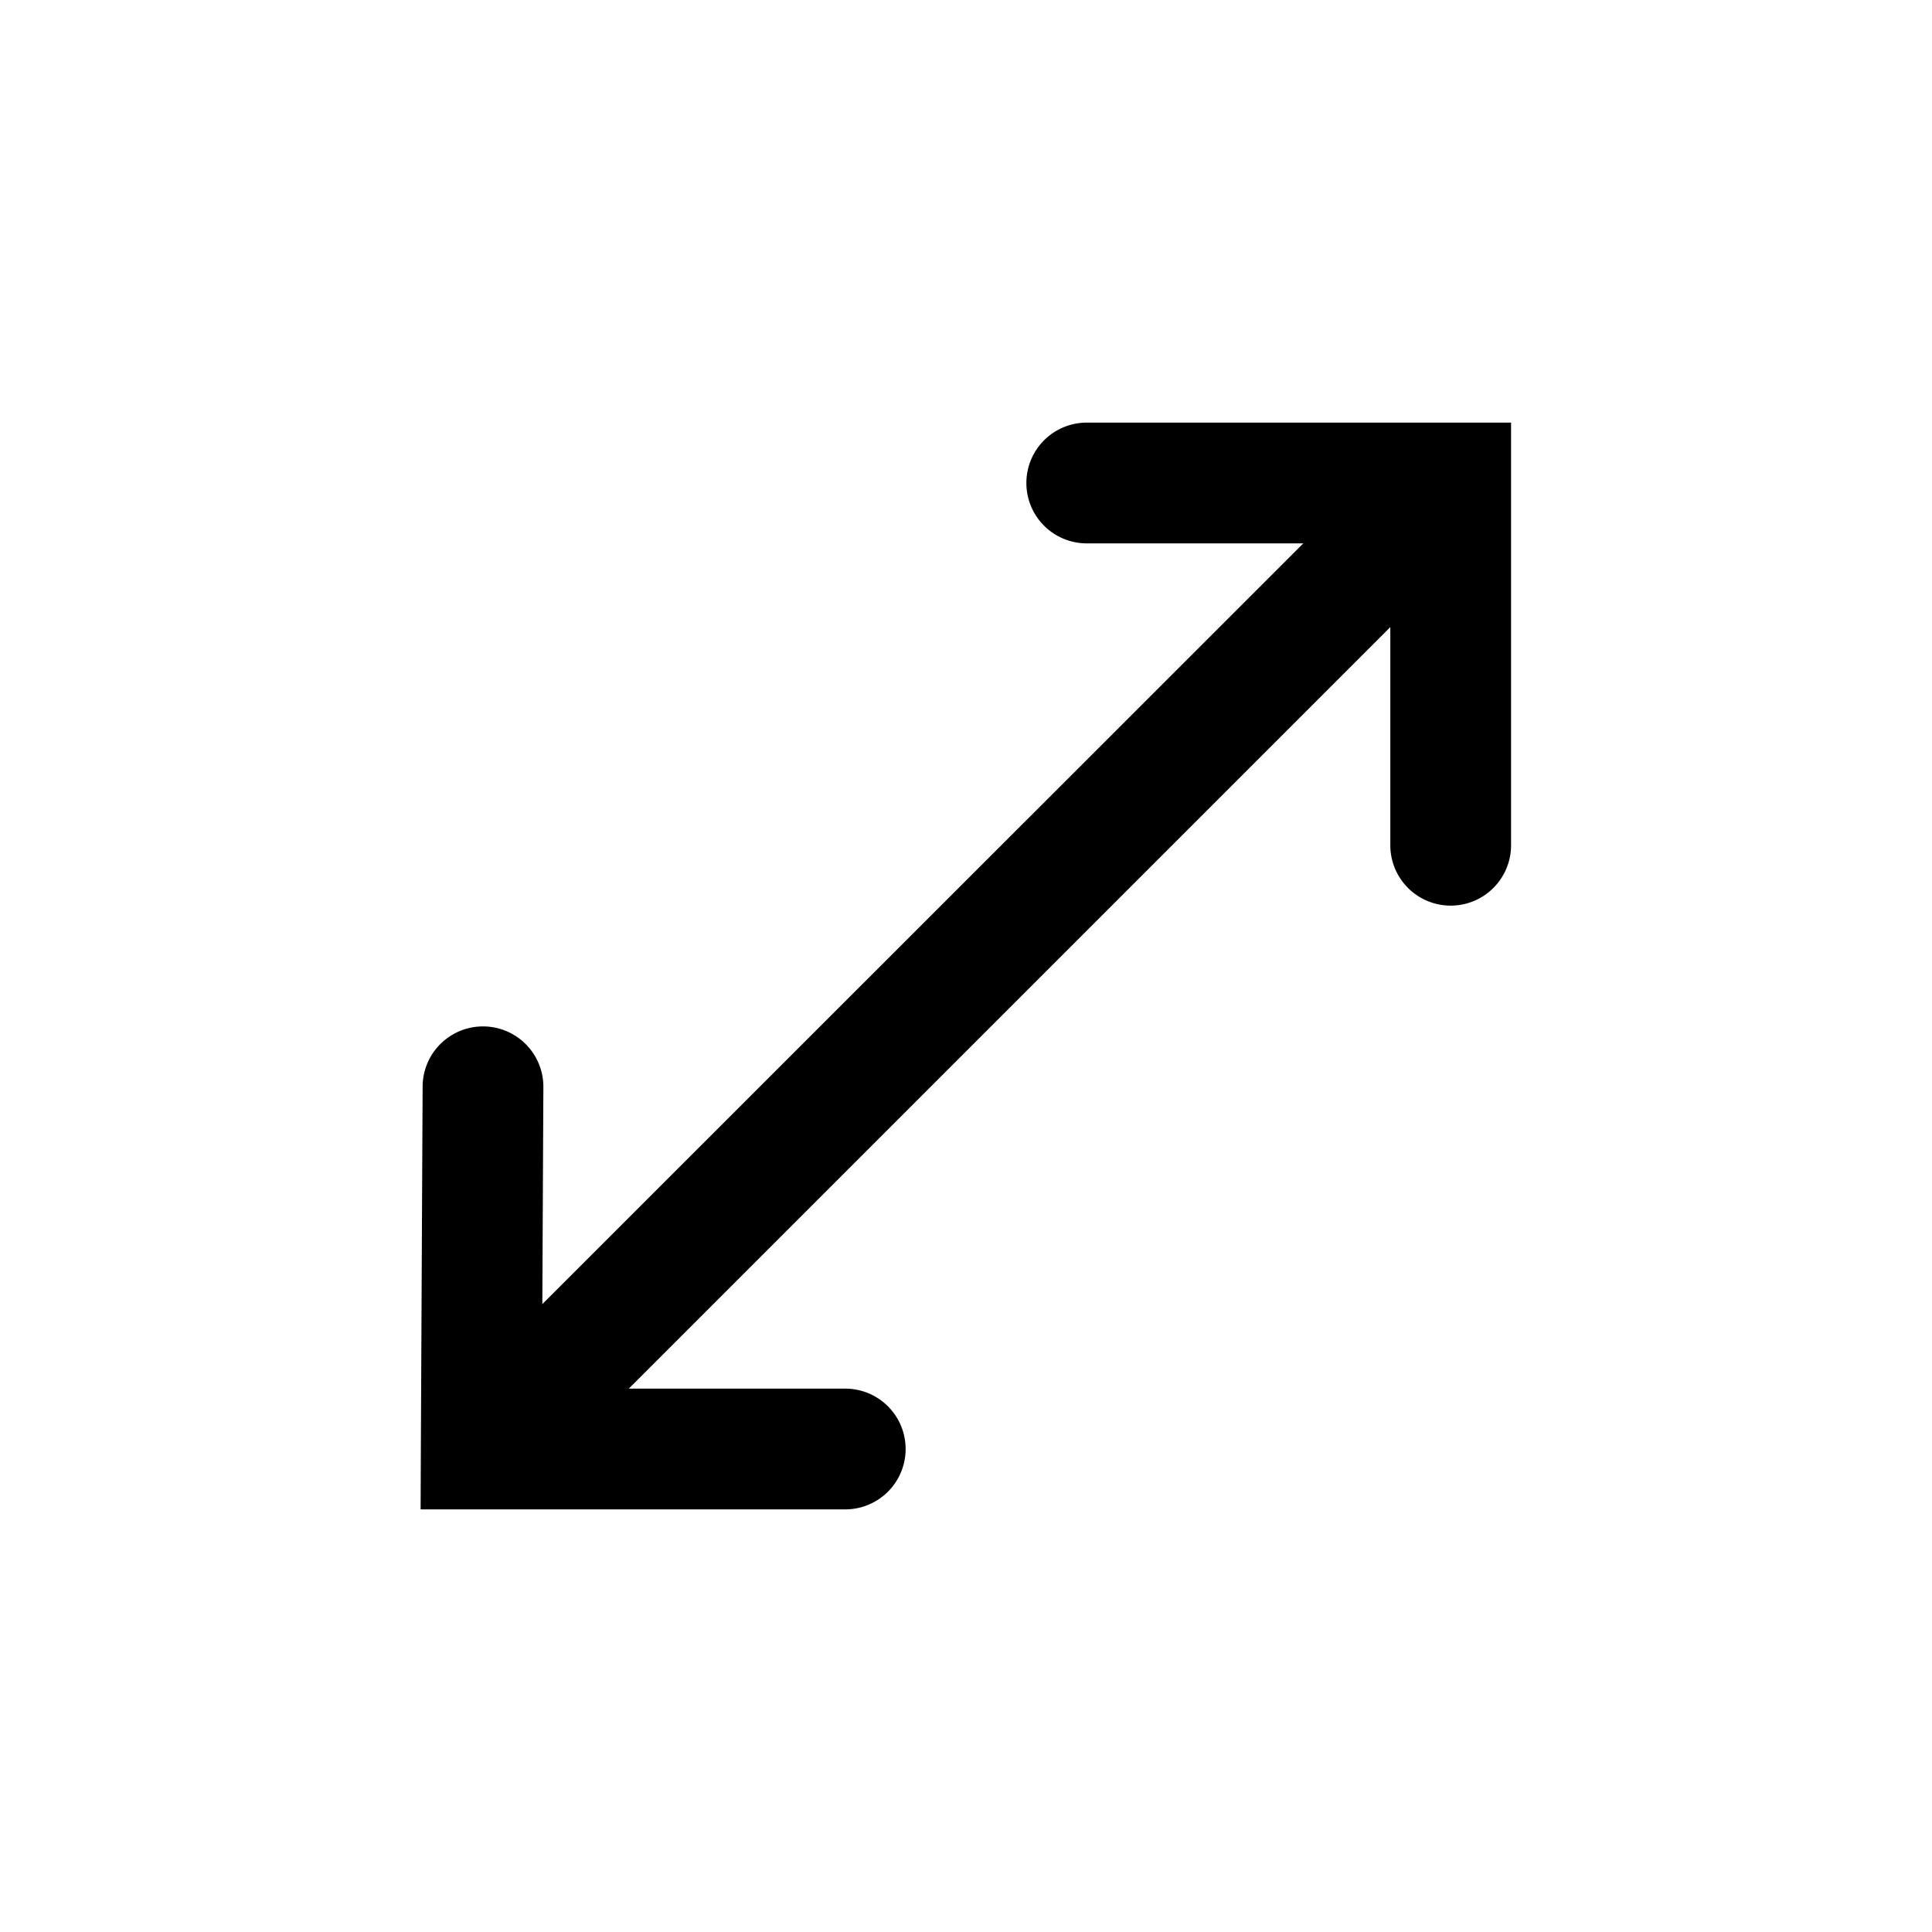 <svg xmlns="http://www.w3.org/2000/svg" width="24" height="24" fill="currentColor" viewBox="0 0 24 24">
  <path d="M18.771 10.5a.75.75 0 0 1-1.5 0V7.79l-9.46 9.46H10.5a.75.75 0 0 1 0 1.5H5.225l.003-.753.022-4.5a.75.75 0 0 1 1.5.007L6.737 16.2l9.453-9.45H13.5a.75.75 0 0 1 0-1.5h5.271v5.25Z"/>
</svg>
